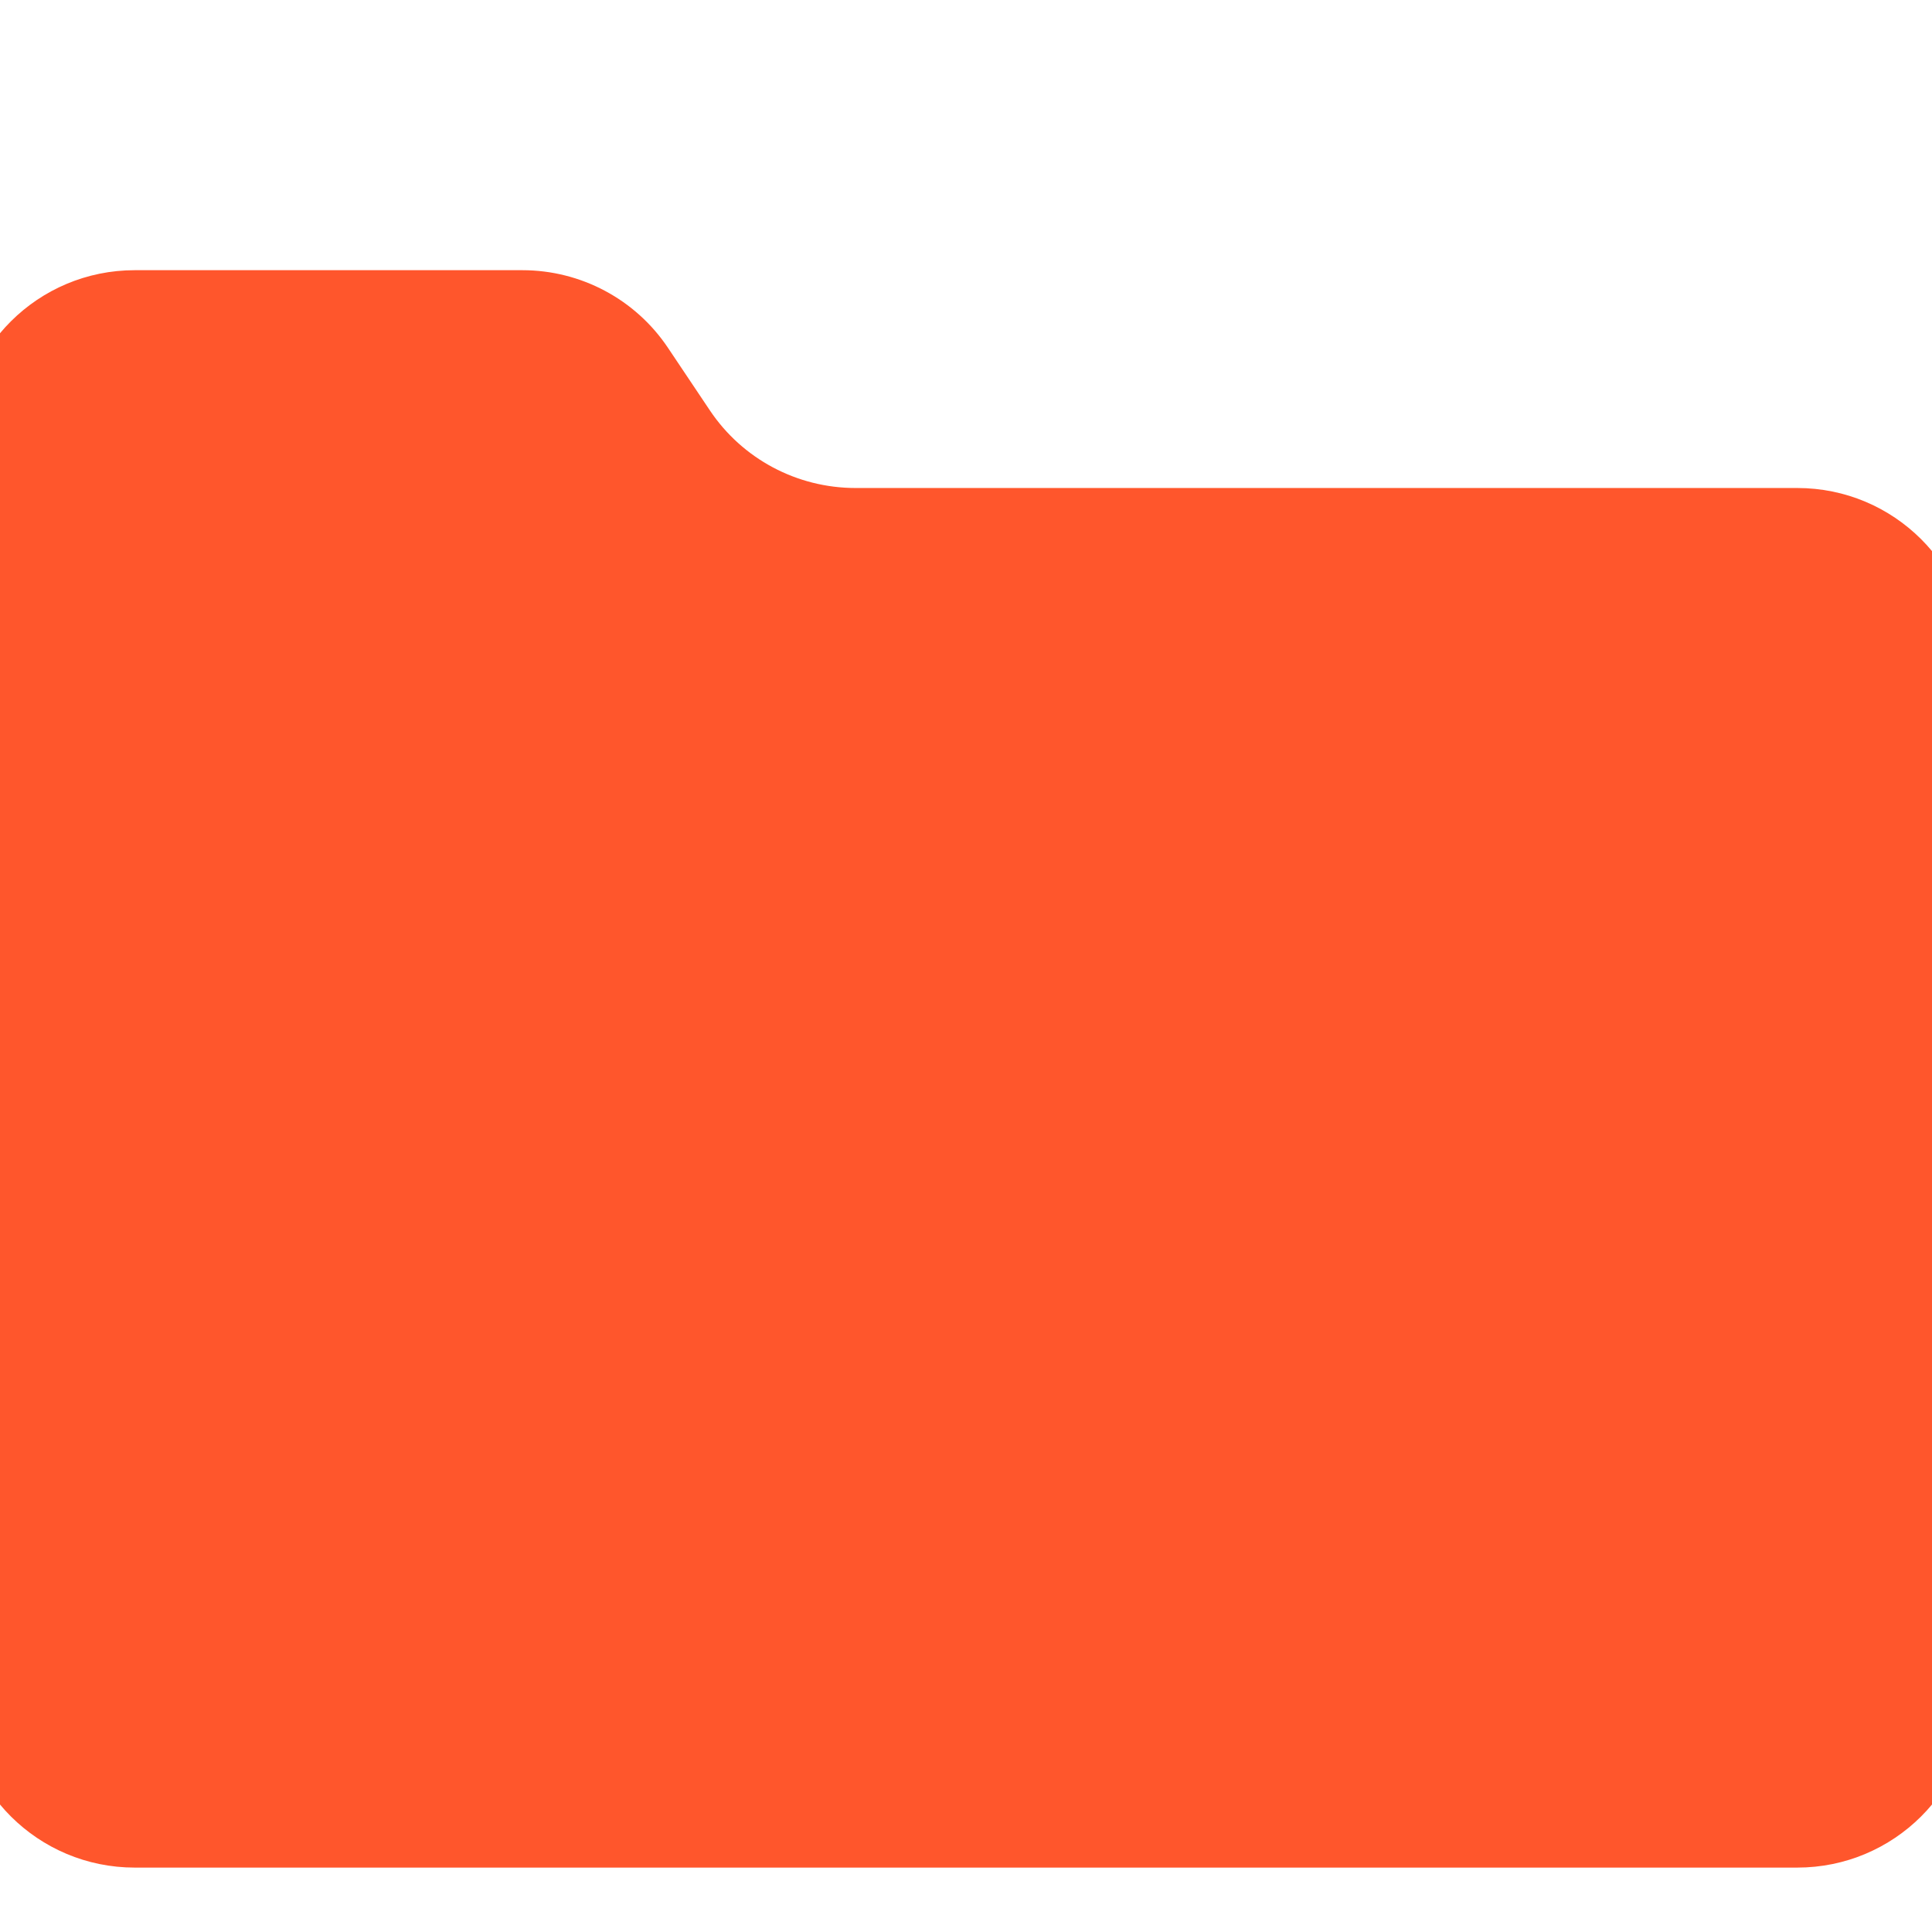 <svg viewBox="10 10 80 80" fill="none" xmlns="http://www.w3.org/2000/svg">
  <defs>
  <filter id="dropshadow" x="-4" y="0" width="108" height="108" filterUnits="userSpaceOnUse" color-interpolation-filters="sRGB">
    <feFlood flood-opacity="0" result="BackgroundImageFix"/>
    <feColorMatrix in="SourceAlpha" type="matrix" values="0 0 0 0 0 0 0 0 0 0 0 0 0 0 0 0 0 0 127 0"/>
    <feOffset dy="4"/>
    <feGaussianBlur stdDeviation="2"/>
    <feColorMatrix type="matrix" values="0 0 0 0 0 0 0 0 0 0 0 0 0 0 0 0 0 0 0.1 0"/>
    <feBlend mode="normal" in2="BackgroundImageFix" result="effect1_dropShadow"/>
    <feBlend mode="normal" in="SourceGraphic" in2="effect1_dropShadow" result="shape"/>
  </filter>
  </defs>
  <g filter="url(#dropshadow)">
    <path d="M84.42 83.333H15.58C11.578 83.333 8.333 80.103 8.333 76.117V24.403C8.333 20.418 11.578 17.188 15.58 17.188H31.629C34.052 17.188 36.314 18.393 37.658 20.401L39.395 22.994C40.739 25.002 43.001 26.207 45.424 26.207H84.42C88.422 26.207 91.667 29.438 91.667 33.423V76.117C91.667 80.103 88.422 83.333 84.42 83.333Z" fill="#FF562C"/>
  </g>
</svg>
